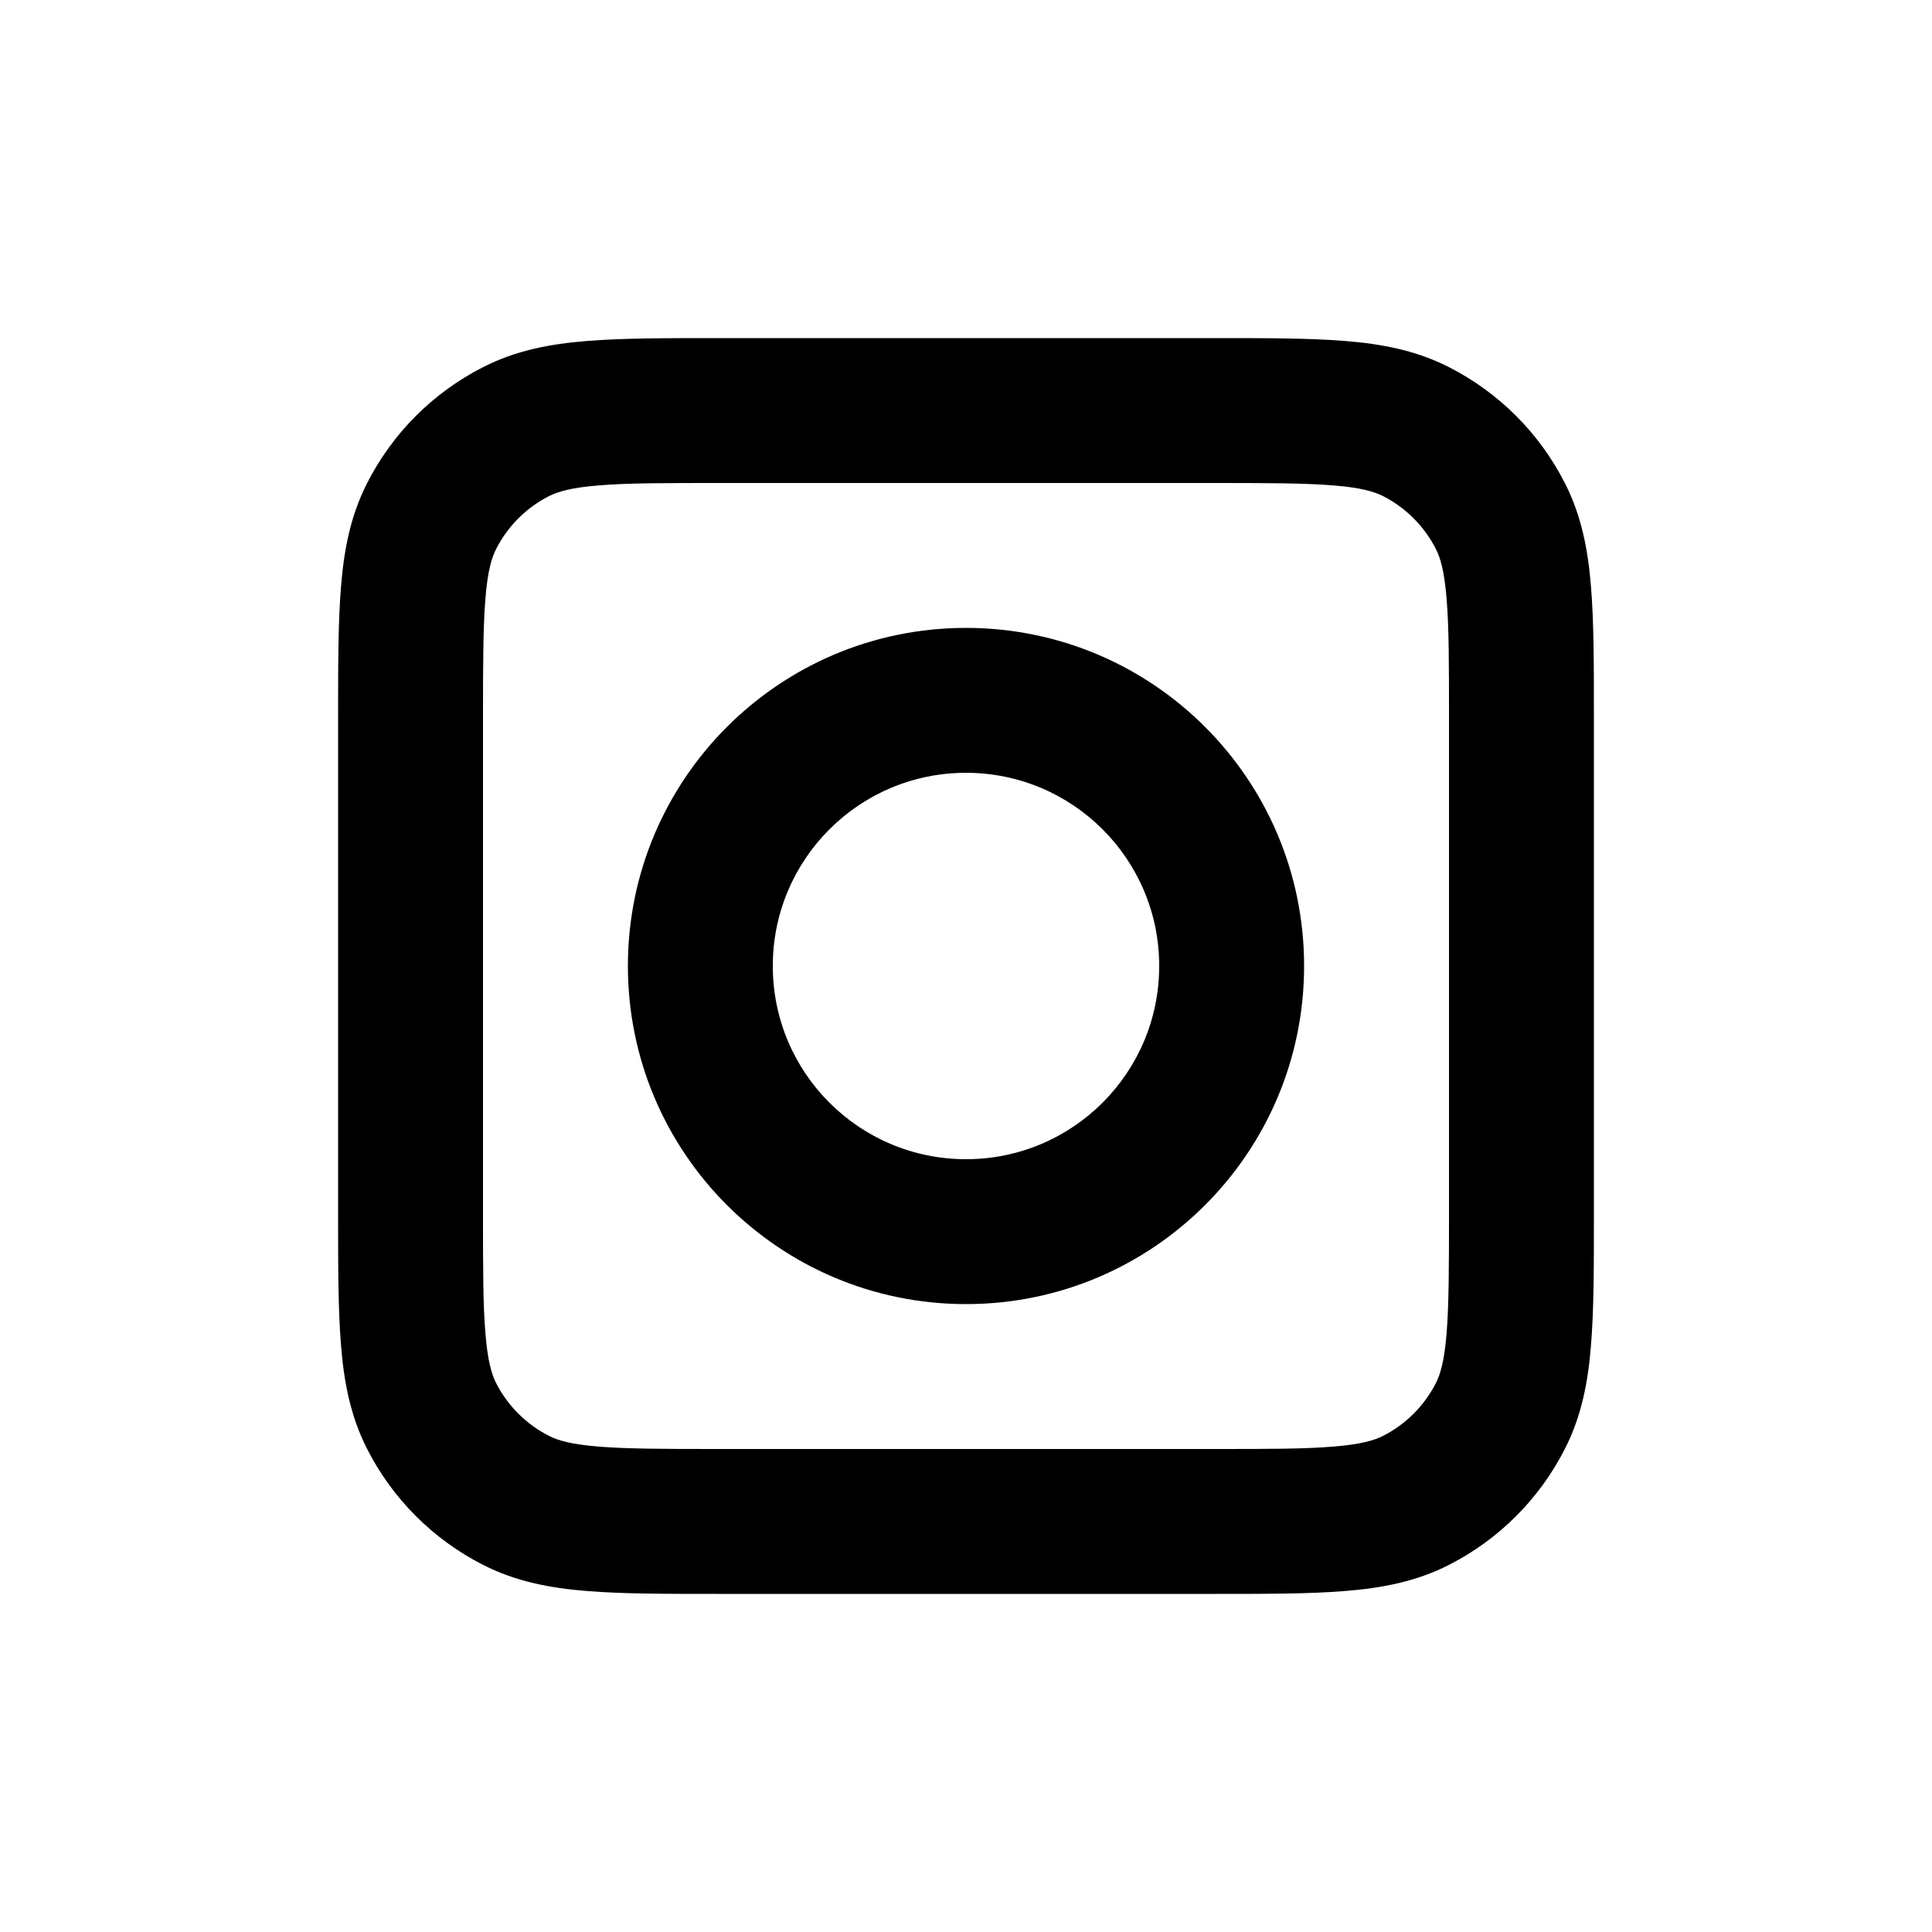 <svg xmlns="http://www.w3.org/2000/svg" viewBox="0 0 20 20"><path fill-rule="evenodd" d="M13.5 10c0 1.933-1.567 3.5-3.5 3.5s-3.5-1.567-3.5-3.5 1.567-3.5 3.5-3.5 3.5 1.567 3.5 3.5Zm-3.5 2c1.105 0 2-.895 2-2s-.895-2-2-2-2 .895-2 2 .895 2 2 2Z" clip-rule="evenodd" style="fill:color(display-p3 .29 .29 .29);fill-opacity:1"/><path fill-rule="evenodd" d="M7.42 3.5h5.16c.535 0 .98 0 1.345.03.38.03.736.098 1.073.27.518.263.939.684 1.202 1.202.172.337.24.693.27 1.073.03.365.03.81.03 1.345v5.16c0 .535 0 .98-.03 1.345-.03.38-.098.736-.27 1.073-.263.518-.684.939-1.201 1.202-.338.172-.694.24-1.074.27-.365.03-.81.03-1.345.03h-5.16c-.535 0-.98 0-1.345-.03-.38-.03-.736-.098-1.073-.27-.518-.263-.939-.684-1.202-1.201-.172-.338-.24-.694-.27-1.074-.03-.365-.03-.81-.03-1.345v-5.16c0-.535 0-.98.03-1.345.03-.38.098-.736.27-1.073.263-.518.684-.939 1.202-1.202.337-.172.693-.24 1.073-.27.365-.03.81-.03 1.345-.03Zm-1.223 1.525c-.287.023-.424.065-.514.111-.236.12-.427.311-.547.547-.046.09-.088.227-.111.514-.024.296-.025.68-.025 1.253v5.1c0 .572 0 .957.025 1.252.023.288.065.425.111.516.12.235.311.426.547.546.09.046.227.088.514.111.296.024.68.025 1.253.025h5.1c.572 0 .957 0 1.252-.025.288-.023.425-.065.516-.111.235-.12.426-.311.546-.546.046-.091.088-.228.111-.515.024-.296.025-.68.025-1.253v-5.1c0-.572 0-.957-.025-1.253-.023-.287-.065-.424-.111-.514-.12-.236-.311-.427-.546-.547-.091-.046-.228-.088-.515-.111-.296-.024-.68-.025-1.253-.025h-5.1c-.572 0-.957 0-1.253.025Z" clip-rule="evenodd" style="fill:color(display-p3 .29 .29 .29);fill-opacity:1"/></svg>